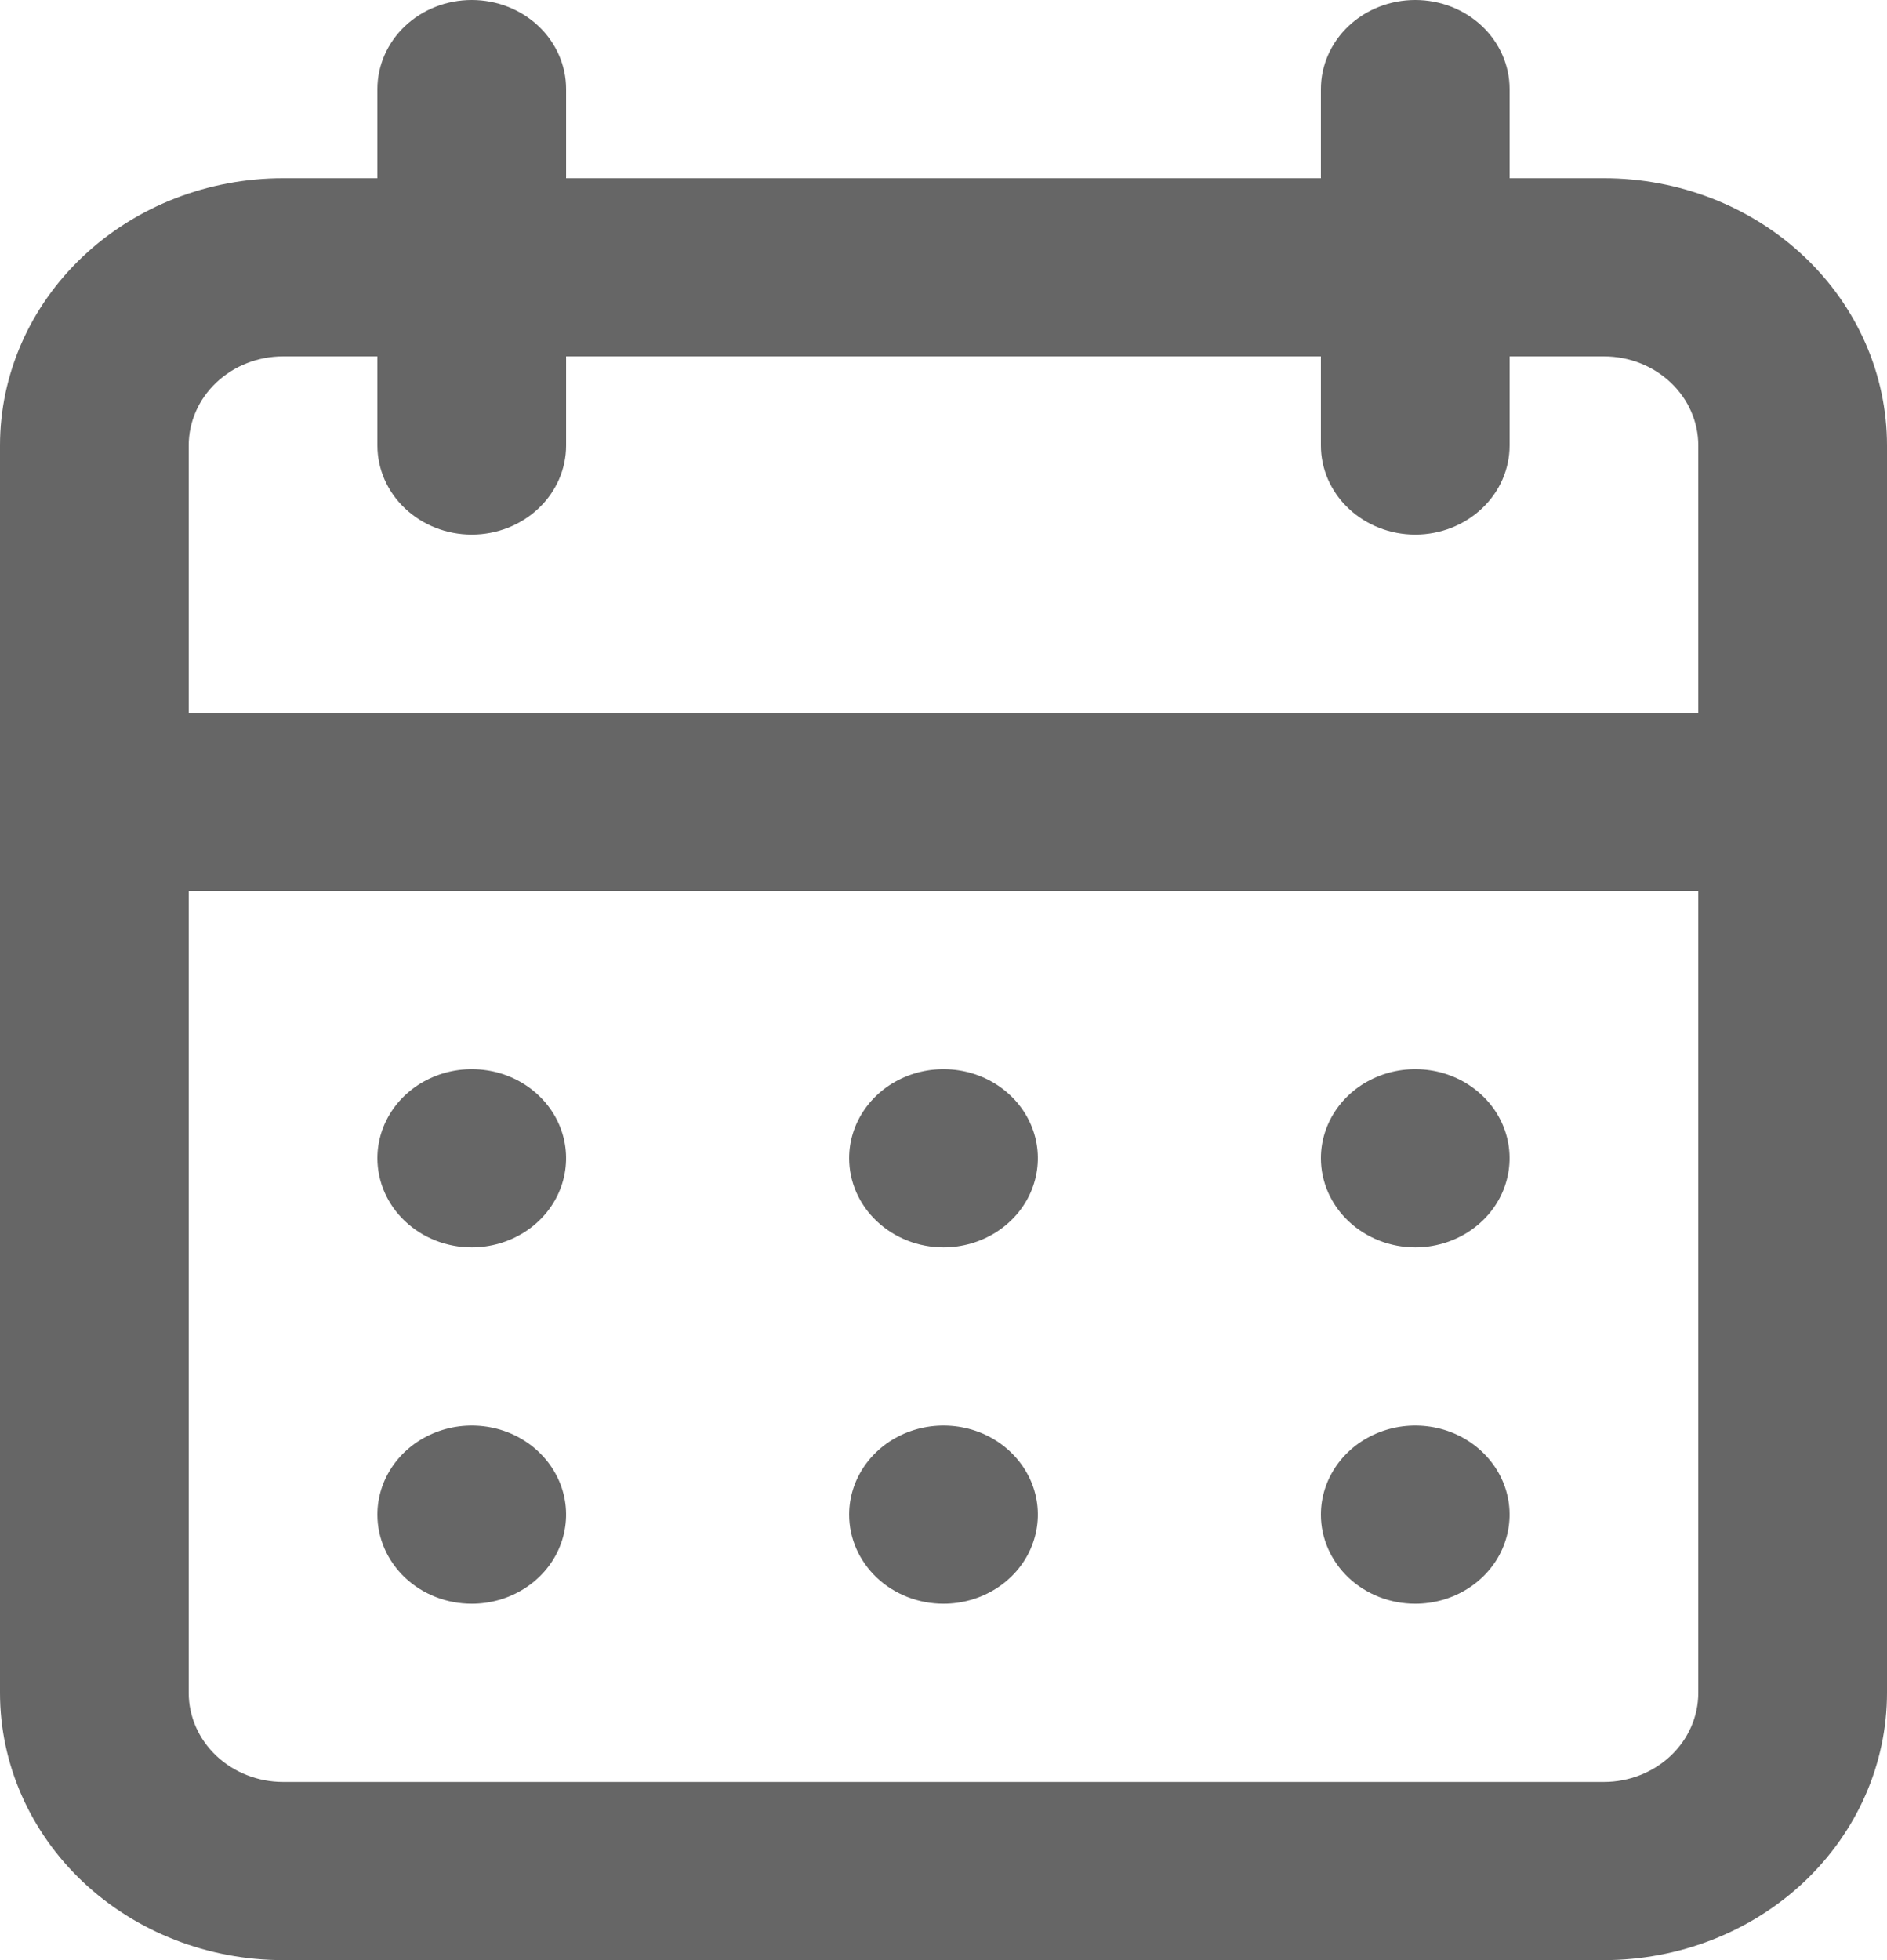 <svg width="26" height="27" viewBox="0 0 26 27" fill="none" xmlns="http://www.w3.org/2000/svg">
<path d="M13 22.091C13.257 22.091 13.508 22.019 13.722 21.884C13.936 21.749 14.103 21.558 14.201 21.333C14.299 21.109 14.325 20.862 14.275 20.624C14.225 20.386 14.101 20.168 13.919 19.996C13.737 19.824 13.506 19.707 13.254 19.66C13.001 19.613 12.74 19.637 12.502 19.73C12.265 19.823 12.062 19.98 11.919 20.182C11.776 20.384 11.7 20.621 11.7 20.864C11.7 21.189 11.837 21.501 12.081 21.732C12.325 21.962 12.655 22.091 13 22.091ZM19.5 22.091C19.757 22.091 20.009 22.019 20.222 21.884C20.436 21.749 20.603 21.558 20.701 21.333C20.799 21.109 20.825 20.862 20.775 20.624C20.725 20.386 20.601 20.168 20.419 19.996C20.237 19.824 20.006 19.707 19.754 19.66C19.501 19.613 19.24 19.637 19.003 19.73C18.765 19.823 18.562 19.98 18.419 20.182C18.276 20.384 18.2 20.621 18.2 20.864C18.2 21.189 18.337 21.501 18.581 21.732C18.825 21.962 19.155 22.091 19.5 22.091ZM19.5 17.182C19.757 17.182 20.009 17.11 20.222 16.975C20.436 16.84 20.603 16.648 20.701 16.424C20.799 16.2 20.825 15.953 20.775 15.715C20.725 15.477 20.601 15.258 20.419 15.087C20.237 14.915 20.006 14.798 19.754 14.751C19.501 14.704 19.24 14.728 19.003 14.821C18.765 14.914 18.562 15.071 18.419 15.273C18.276 15.475 18.2 15.712 18.2 15.954C18.2 16.28 18.337 16.592 18.581 16.822C18.825 17.052 19.155 17.182 19.5 17.182ZM13 17.182C13.257 17.182 13.508 17.11 13.722 16.975C13.936 16.84 14.103 16.648 14.201 16.424C14.299 16.2 14.325 15.953 14.275 15.715C14.225 15.477 14.101 15.258 13.919 15.087C13.737 14.915 13.506 14.798 13.254 14.751C13.001 14.704 12.74 14.728 12.502 14.821C12.265 14.914 12.062 15.071 11.919 15.273C11.776 15.475 11.7 15.712 11.7 15.954C11.7 16.28 11.837 16.592 12.081 16.822C12.325 17.052 12.655 17.182 13 17.182ZM22.1 2.455H20.8V1.227C20.8 0.902 20.663 0.59 20.419 0.359C20.175 0.129 19.845 0 19.5 0C19.155 0 18.825 0.129 18.581 0.359C18.337 0.59 18.2 0.902 18.2 1.227V2.455H7.8V1.227C7.8 0.902 7.663 0.59 7.419 0.359C7.175 0.129 6.845 0 6.5 0C6.155 0 5.825 0.129 5.581 0.359C5.337 0.59 5.2 0.902 5.2 1.227V2.455H3.9C2.866 2.455 1.874 2.842 1.142 3.533C0.411 4.223 0 5.16 0 6.136V23.318C0 24.295 0.411 25.231 1.142 25.922C1.874 26.612 2.866 27 3.9 27H22.1C23.134 27 24.126 26.612 24.858 25.922C25.589 25.231 26 24.295 26 23.318V6.136C26 5.16 25.589 4.223 24.858 3.533C24.126 2.842 23.134 2.455 22.1 2.455ZM23.4 23.318C23.4 23.644 23.263 23.956 23.019 24.186C22.775 24.416 22.445 24.546 22.1 24.546H3.9C3.555 24.546 3.225 24.416 2.981 24.186C2.737 23.956 2.6 23.644 2.6 23.318V12.273H23.4V23.318ZM23.4 9.818H2.6V6.136C2.6 5.811 2.737 5.499 2.981 5.269C3.225 5.038 3.555 4.909 3.9 4.909H5.2V6.136C5.2 6.462 5.337 6.774 5.581 7.004C5.825 7.234 6.155 7.364 6.5 7.364C6.845 7.364 7.175 7.234 7.419 7.004C7.663 6.774 7.8 6.462 7.8 6.136V4.909H18.2V6.136C18.2 6.462 18.337 6.774 18.581 7.004C18.825 7.234 19.155 7.364 19.5 7.364C19.845 7.364 20.175 7.234 20.419 7.004C20.663 6.774 20.8 6.462 20.8 6.136V4.909H22.1C22.445 4.909 22.775 5.038 23.019 5.269C23.263 5.499 23.4 5.811 23.4 6.136V9.818ZM6.5 17.182C6.757 17.182 7.008 17.11 7.222 16.975C7.436 16.84 7.603 16.648 7.701 16.424C7.799 16.2 7.825 15.953 7.775 15.715C7.725 15.477 7.601 15.258 7.419 15.087C7.237 14.915 7.006 14.798 6.754 14.751C6.501 14.704 6.24 14.728 6.003 14.821C5.765 14.914 5.562 15.071 5.419 15.273C5.276 15.475 5.2 15.712 5.2 15.954C5.2 16.28 5.337 16.592 5.581 16.822C5.825 17.052 6.155 17.182 6.5 17.182ZM6.5 22.091C6.757 22.091 7.008 22.019 7.222 21.884C7.436 21.749 7.603 21.558 7.701 21.333C7.799 21.109 7.825 20.862 7.775 20.624C7.725 20.386 7.601 20.168 7.419 19.996C7.237 19.824 7.006 19.707 6.754 19.66C6.501 19.613 6.24 19.637 6.003 19.73C5.765 19.823 5.562 19.98 5.419 20.182C5.276 20.384 5.2 20.621 5.2 20.864C5.2 21.189 5.337 21.501 5.581 21.732C5.825 21.962 6.155 22.091 6.5 22.091Z" fill="black" fill-opacity="0.6"/>
</svg>
